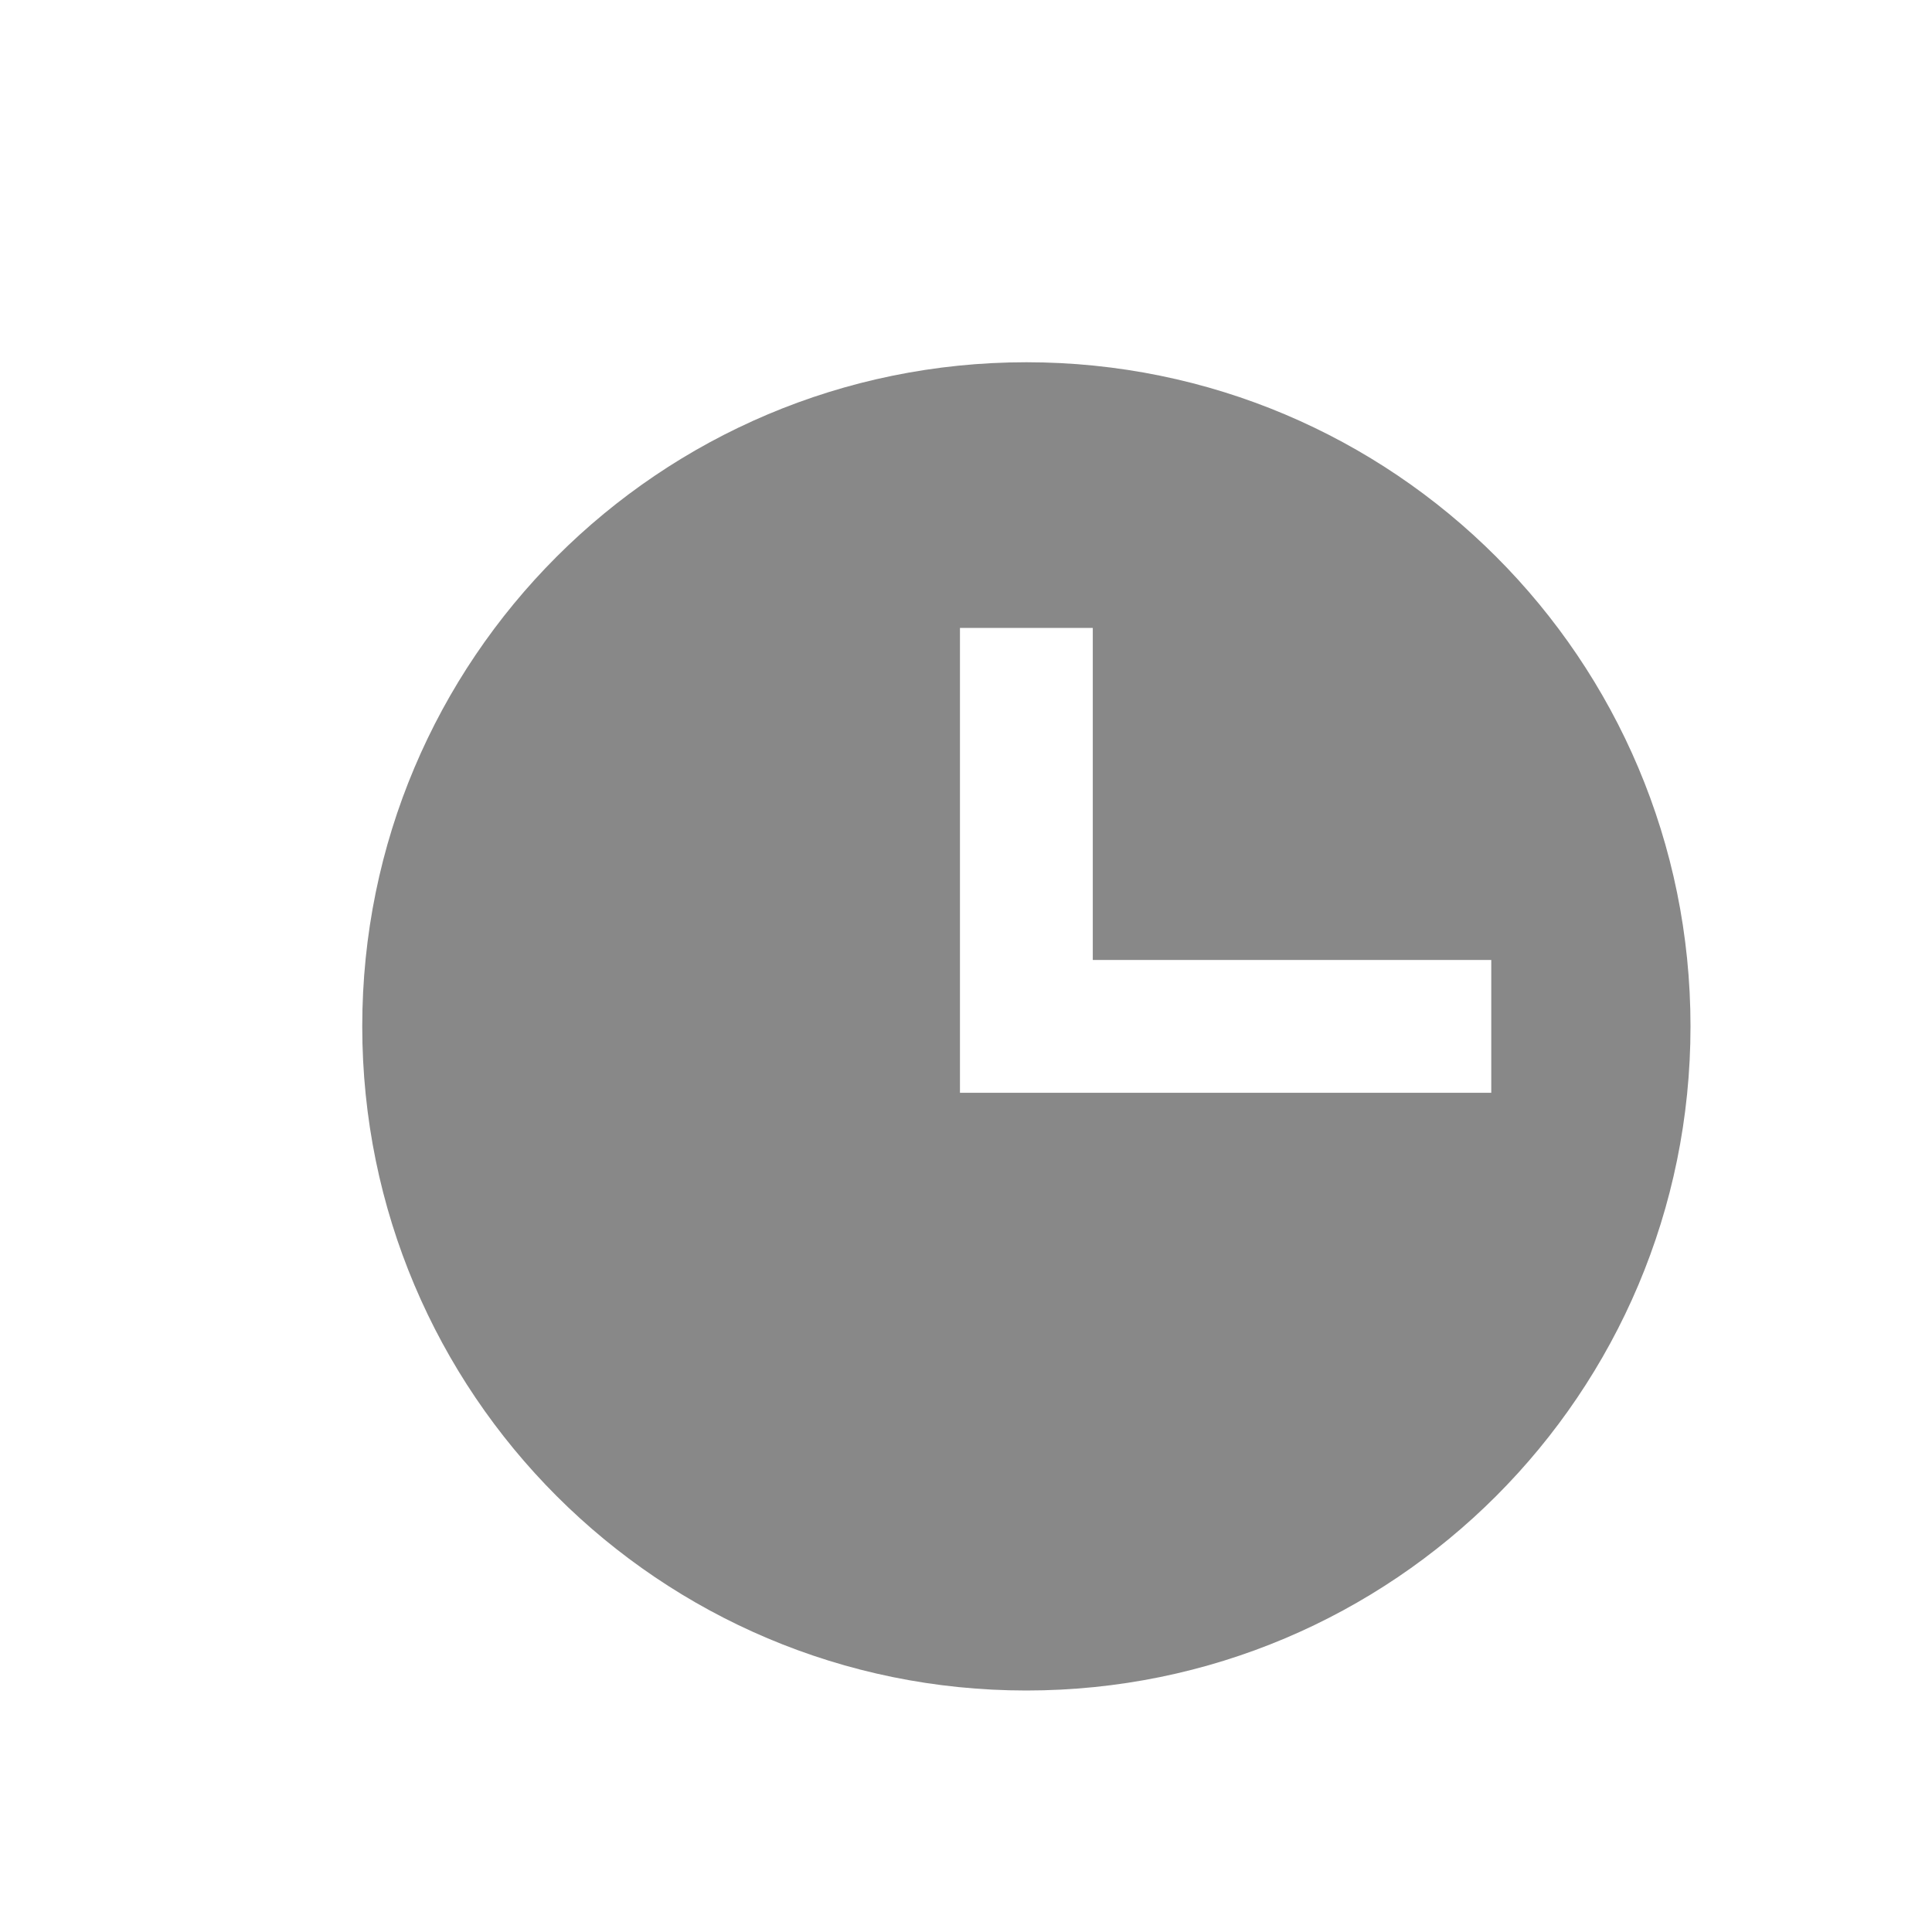 <?xml version="1.0" encoding="utf-8"?>
<!-- Generator: Adobe Illustrator 23.0.4, SVG Export Plug-In . SVG Version: 6.00 Build 0)  -->
<svg version="1.1" id="图层_1" xmlns="http://www.w3.org/2000/svg" xmlns:xlink="http://www.w3.org/1999/xlink" x="0px" y="0px"
	 viewBox="0 0 16 16" style="enable-background:new 0 0 16 16;" xml:space="preserve">
<style type="text/css">
	.st0{fill:none;}
	.st1{fill:#888888;}
</style>
<title>编组 4</title>
<desc>Created with Sketch.</desc>
<g id="页面-1">
	<g id="商户主页" transform="translate(-20, -254)">
		<g id="编组-4" transform="translate(17, 251)">
			<rect id="矩形备份-3" x="3" y="3" class="st0" width="16" height="16"/>
			<g id="时间" transform="translate(3, 3)">
				<path id="形状" class="st1" d="M9.05,7.95V5.2h-1.1v3.85h4.4v-1.1H9.05L9.05,7.95z M8.5,14C5.46,14,3,11.54,3,8.5
					S5.46,3,8.5,3S14,5.46,14,8.5S11.54,14,8.5,14z"/>
			</g>
		</g>
	</g>
</g>
</svg>
